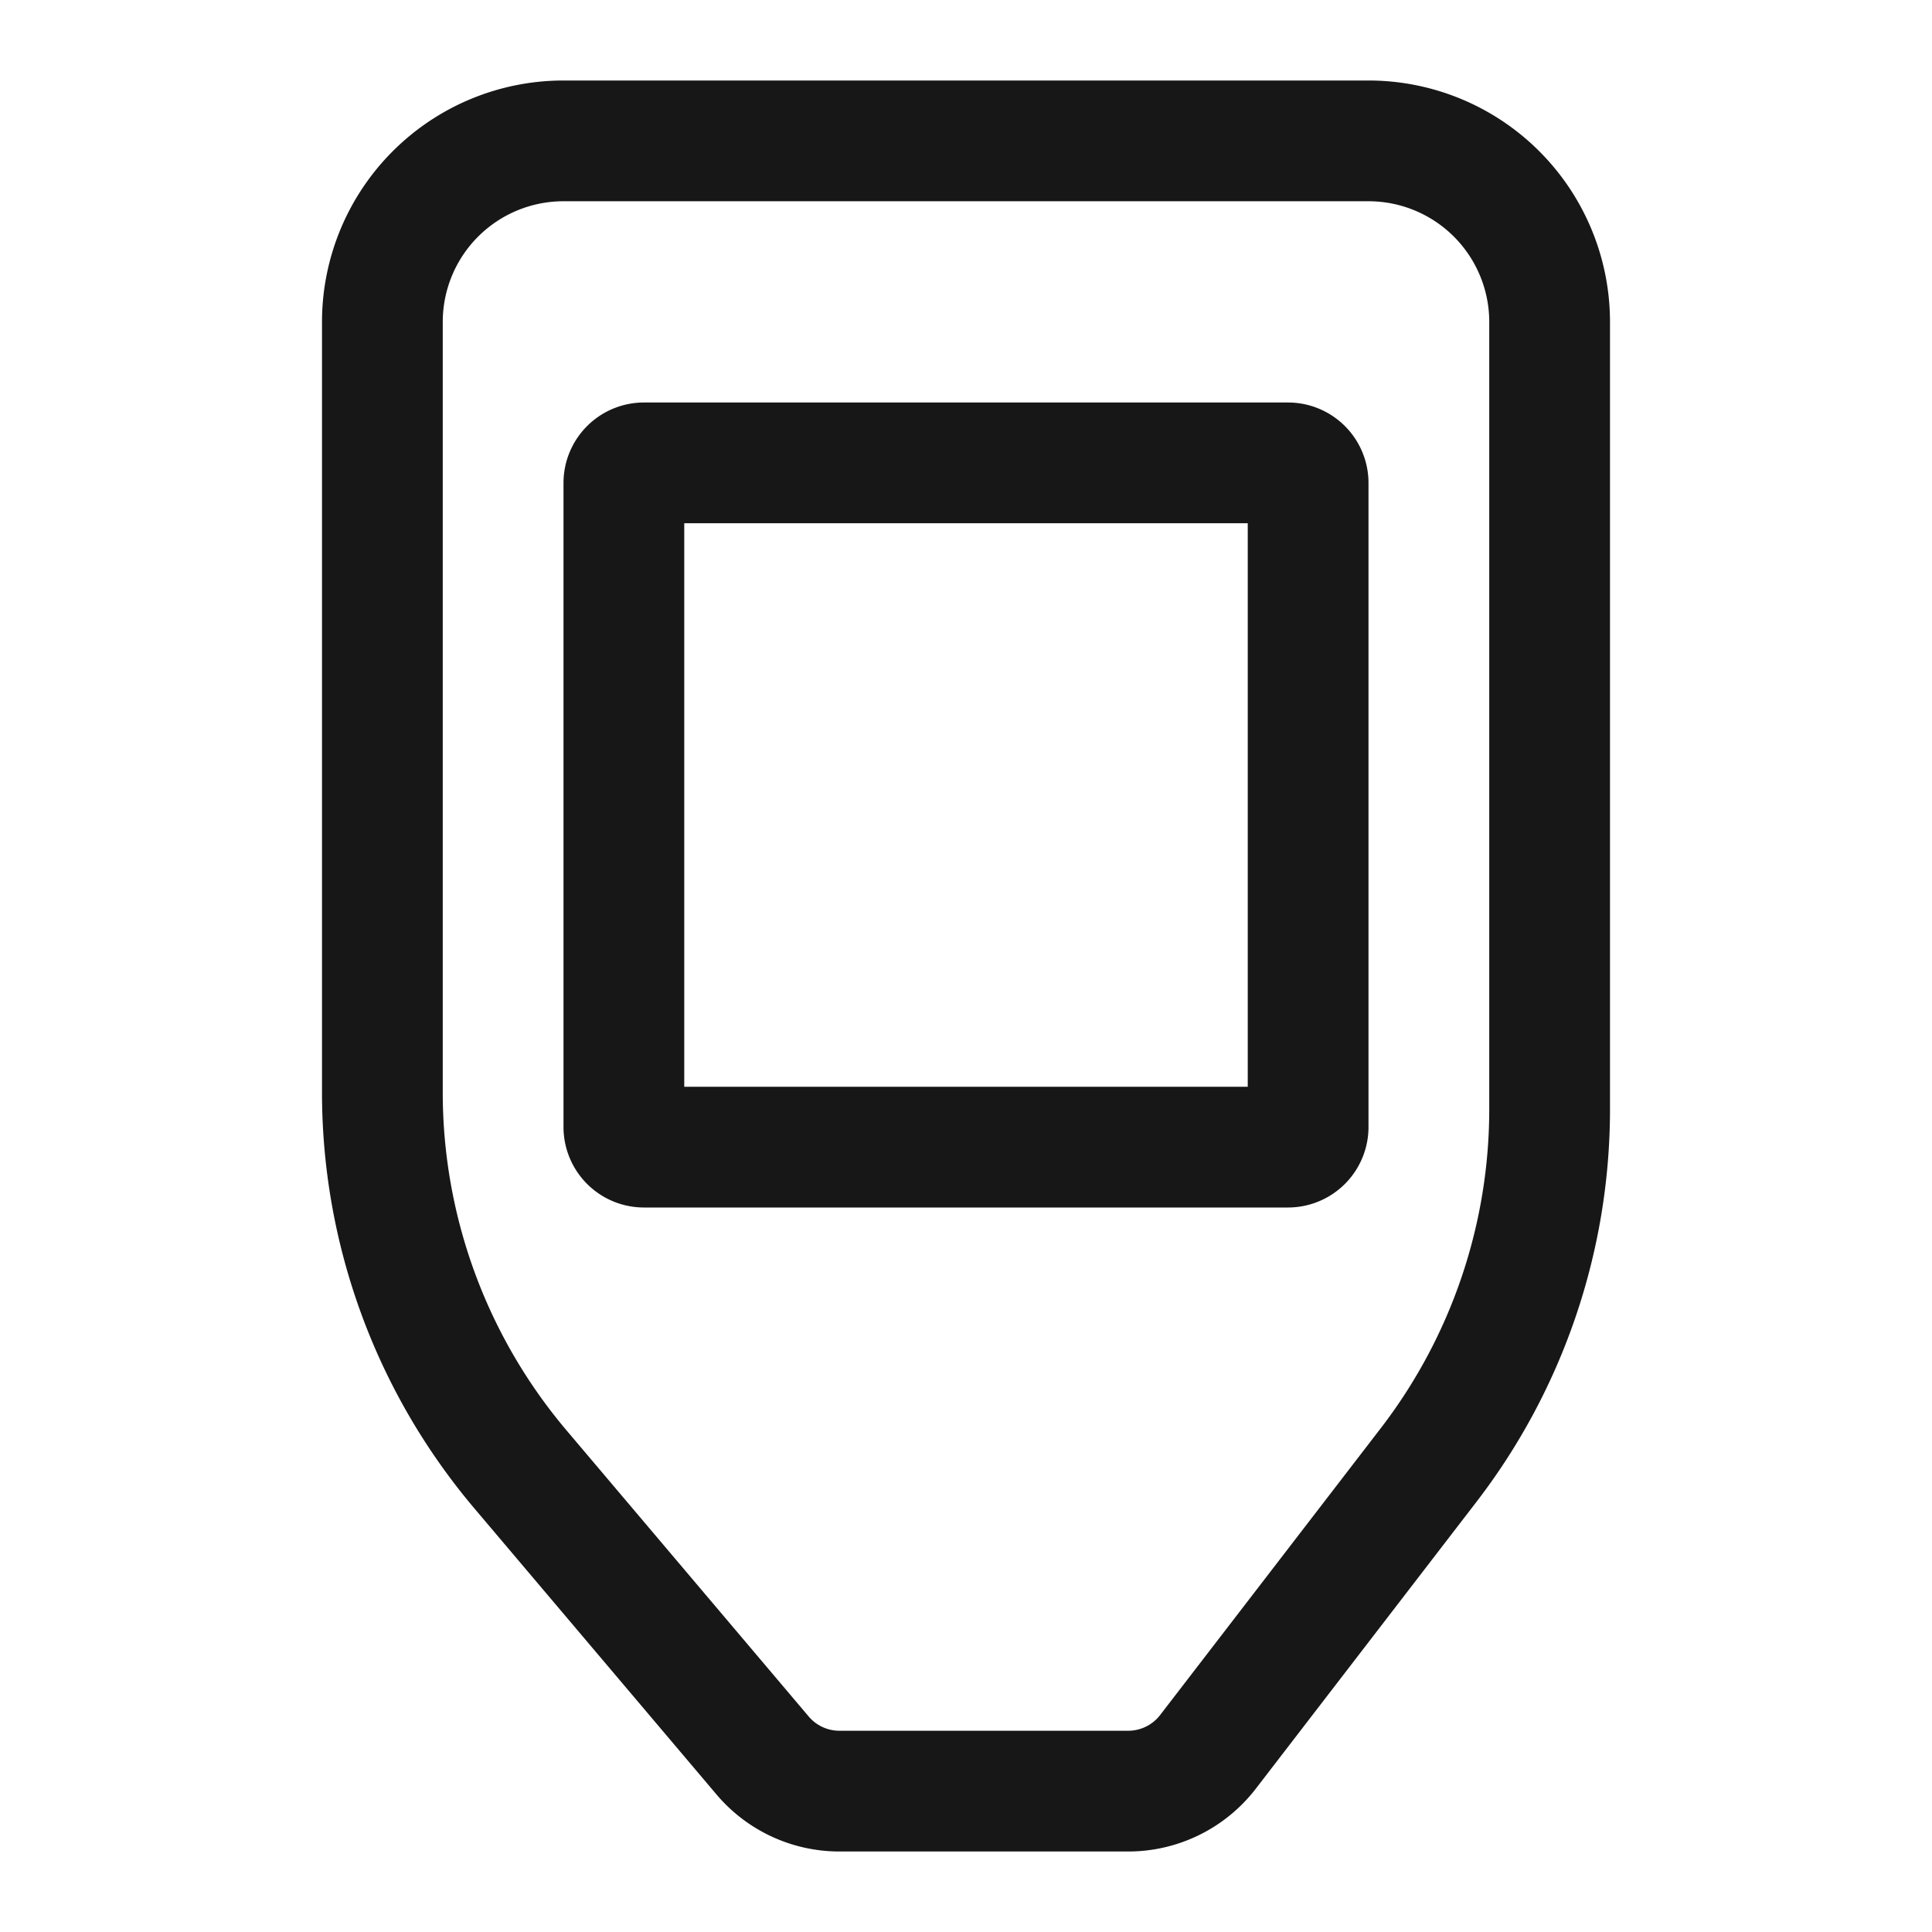 <svg viewBox="0 0 24 24" fill="none" xmlns="http://www.w3.org/2000/svg">
    <path d="M4.75 4A2.25 2.25 0 0 1 7 1.75h10A2.25 2.25 0 0 1 19.25 4v9.779a7.25 7.25 0 0 1-1.503 4.42l-2.741 3.563a1.25 1.25 0 0 1-.99.488h-3.588a1.25 1.25 0 0 1-.955-.443l-3.008-3.554a7.25 7.25 0 0 1-1.715-4.684V4z" stroke="#171717" stroke-width="1.5"/>
    <path d="M7.75 6A.25.25 0 0 1 8 5.75h8a.25.25 0 0 1 .25.25v8a.25.25 0 0 1-.25.25H8a.25.25 0 0 1-.25-.25V6z" stroke="#171717" stroke-width="1.5"/>
</svg>
